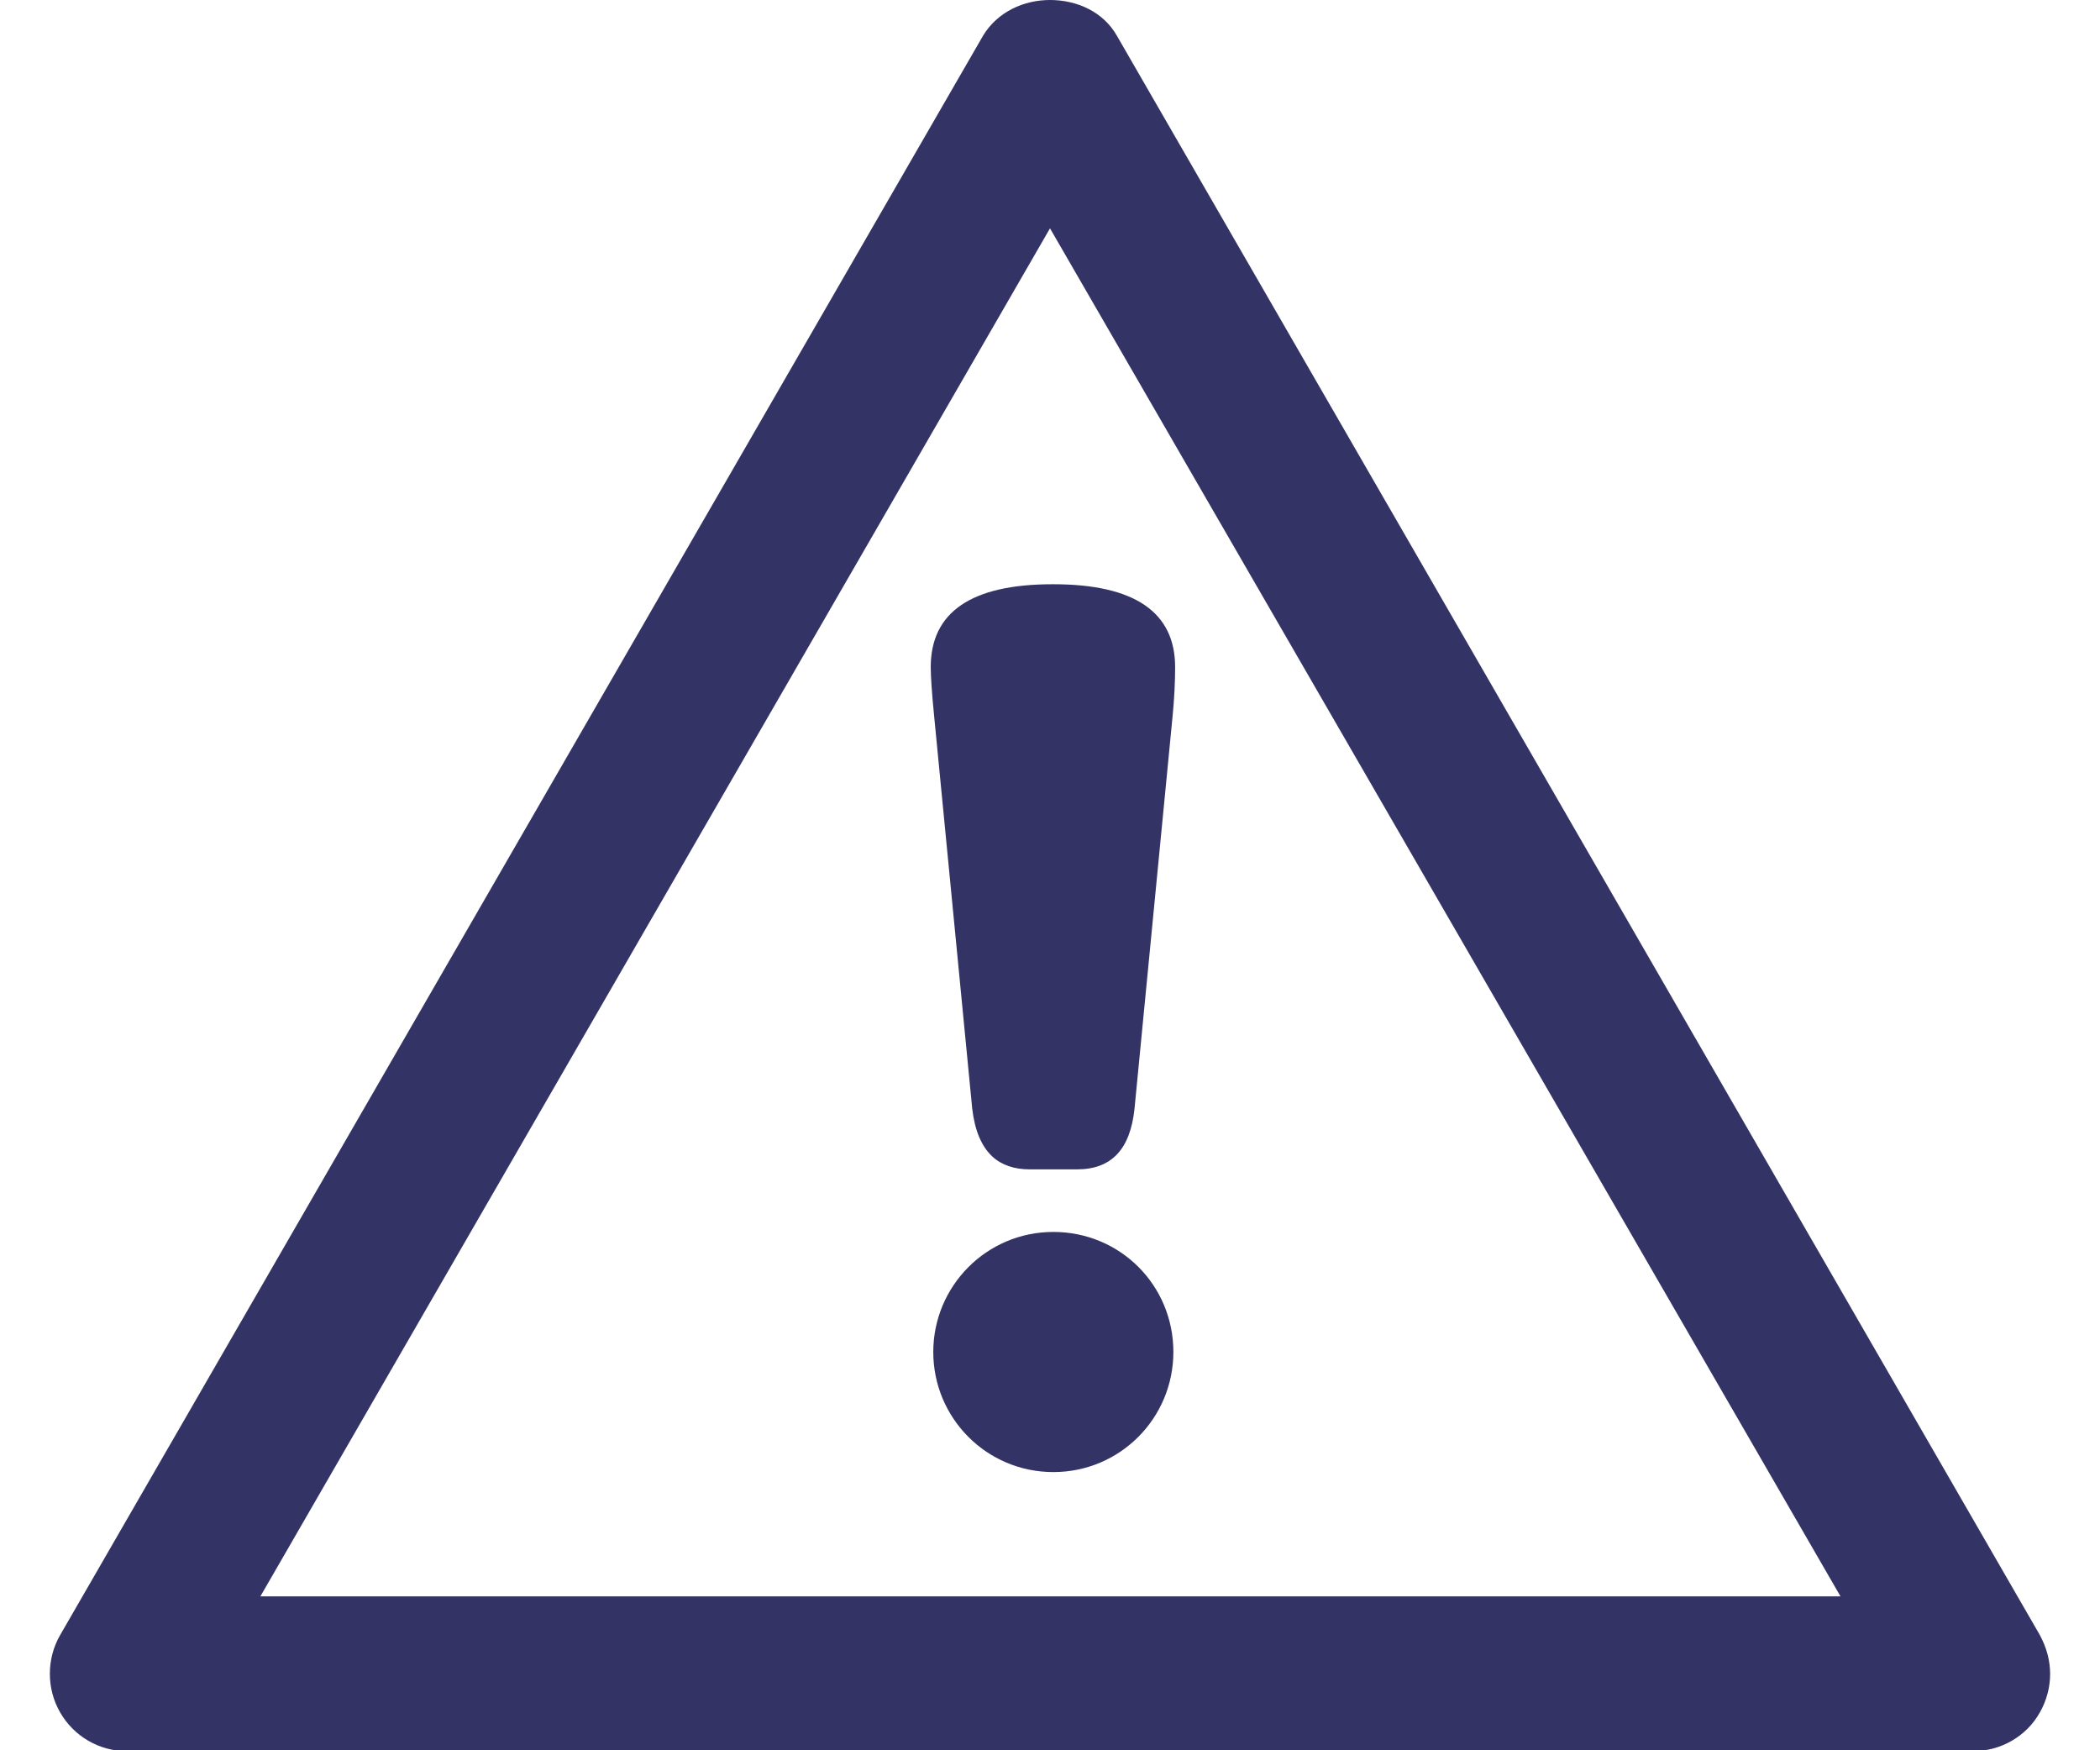 <svg width="24" height="20" viewBox="0 0 24 20" fill="none" xmlns="http://www.w3.org/2000/svg">
<path d="M23.314 18.686L12.763 0.406C12.608 0.135 12.309 0 12 0C11.7 0 11.401 0.135 11.236 0.406L0.686 18.686C0.531 18.956 0.531 19.295 0.686 19.565C0.84 19.836 1.13 20.01 1.449 20.01H22.55C22.86 20.01 23.159 19.845 23.314 19.565C23.391 19.43 23.43 19.275 23.43 19.13C23.43 18.976 23.391 18.831 23.314 18.686ZM2.976 18.241L12 2.609L21.034 18.241H2.966H2.976ZM13.41 15.449C13.41 16.203 12.802 16.821 12.038 16.821C11.275 16.821 10.666 16.203 10.666 15.449C10.666 14.696 11.275 14.077 12.038 14.077C12.802 14.077 13.41 14.686 13.41 15.449ZM12.038 6.676C12.966 6.676 13.43 6.995 13.43 7.623C13.43 7.797 13.42 7.99 13.401 8.184L12.966 12.667C12.918 13.13 12.705 13.362 12.309 13.362H11.768C11.594 13.362 11.449 13.314 11.343 13.217C11.217 13.101 11.14 12.918 11.111 12.667L10.676 8.184C10.647 7.894 10.637 7.71 10.637 7.623C10.637 6.995 11.101 6.676 12.029 6.676H12.038Z" fill="#333366"/>
</svg>
